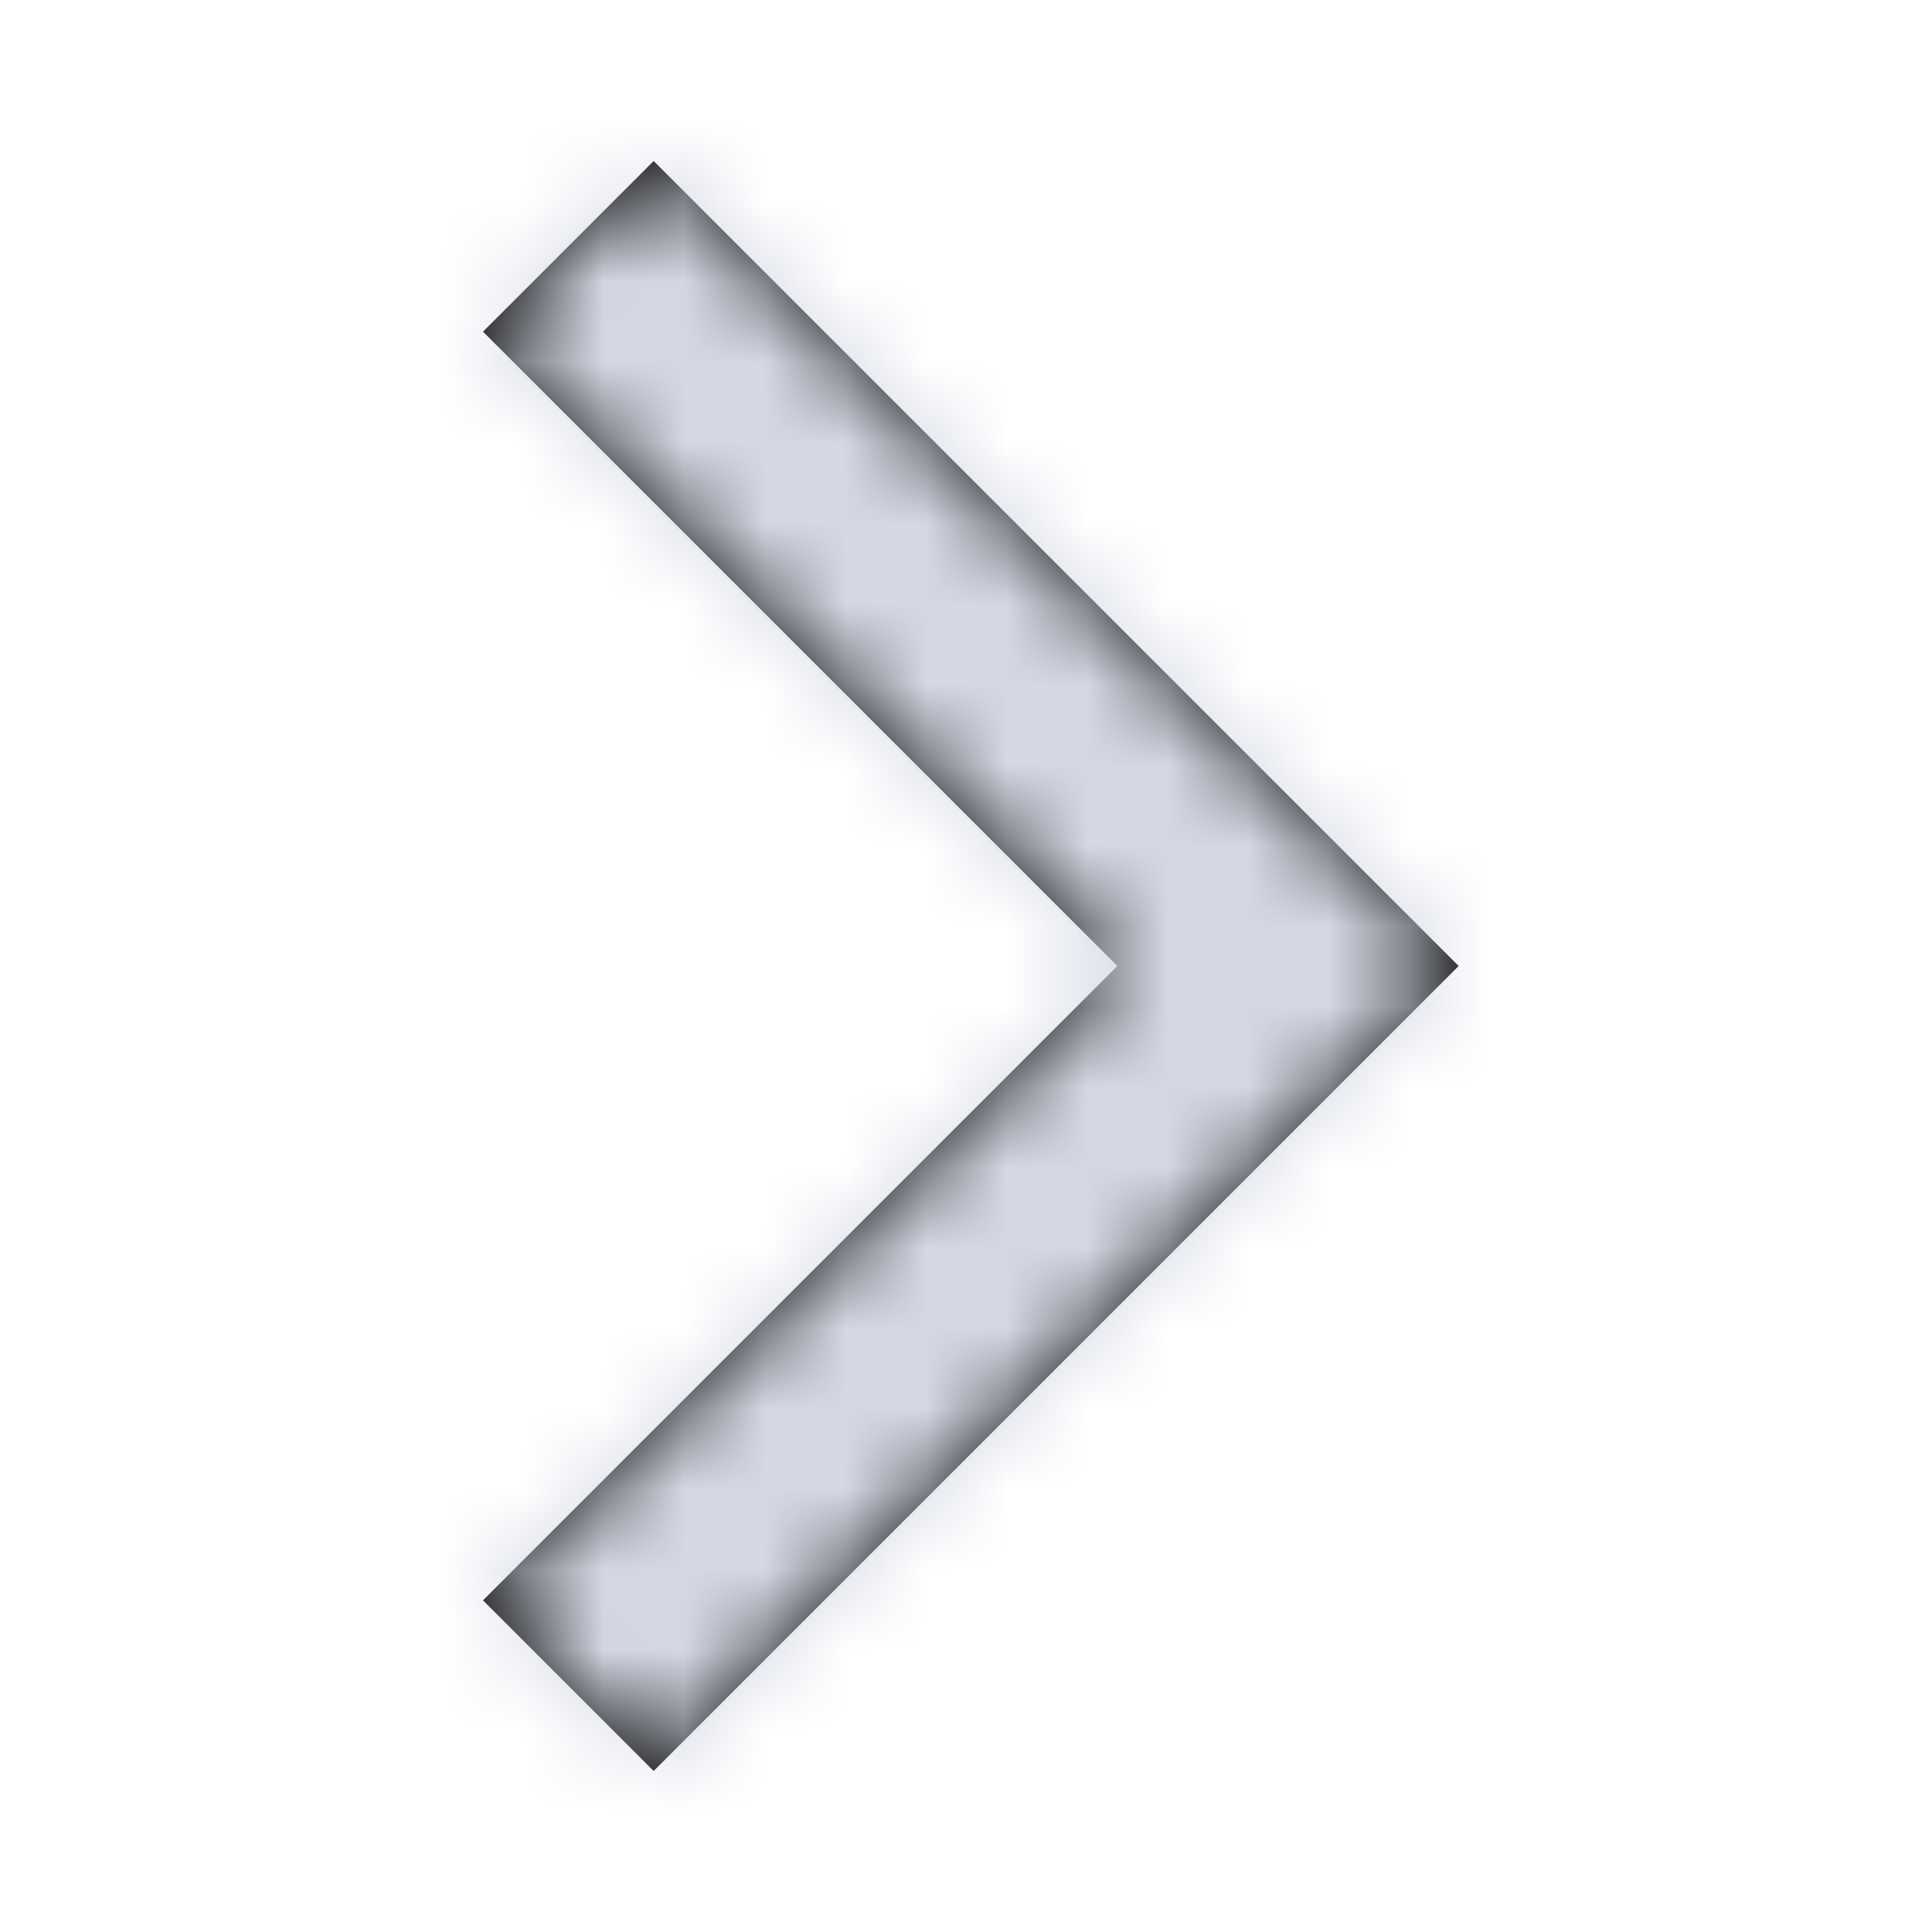 <svg xmlns="http://www.w3.org/2000/svg" xmlns:xlink="http://www.w3.org/1999/xlink" width="24" height="24" viewBox="0 0 24 24">
    <defs>
        <path id="a" d="M0 2.12L7.88 10 0 17.88 2.12 20l10-10-10-10z"/>
    </defs>
    <g fill="none" fill-rule="evenodd" transform="translate(6 2)">
        <mask id="b" fill="#fff">
            <use xlink:href="#a"/>
        </mask>
        <use fill="#000" fill-rule="nonzero" xlink:href="#a"/>
        <g fill="#D3D8E3" mask="url(#b)">
            <path d="M-6-2h24v24H-6z"/>
        </g>
    </g>
</svg>
